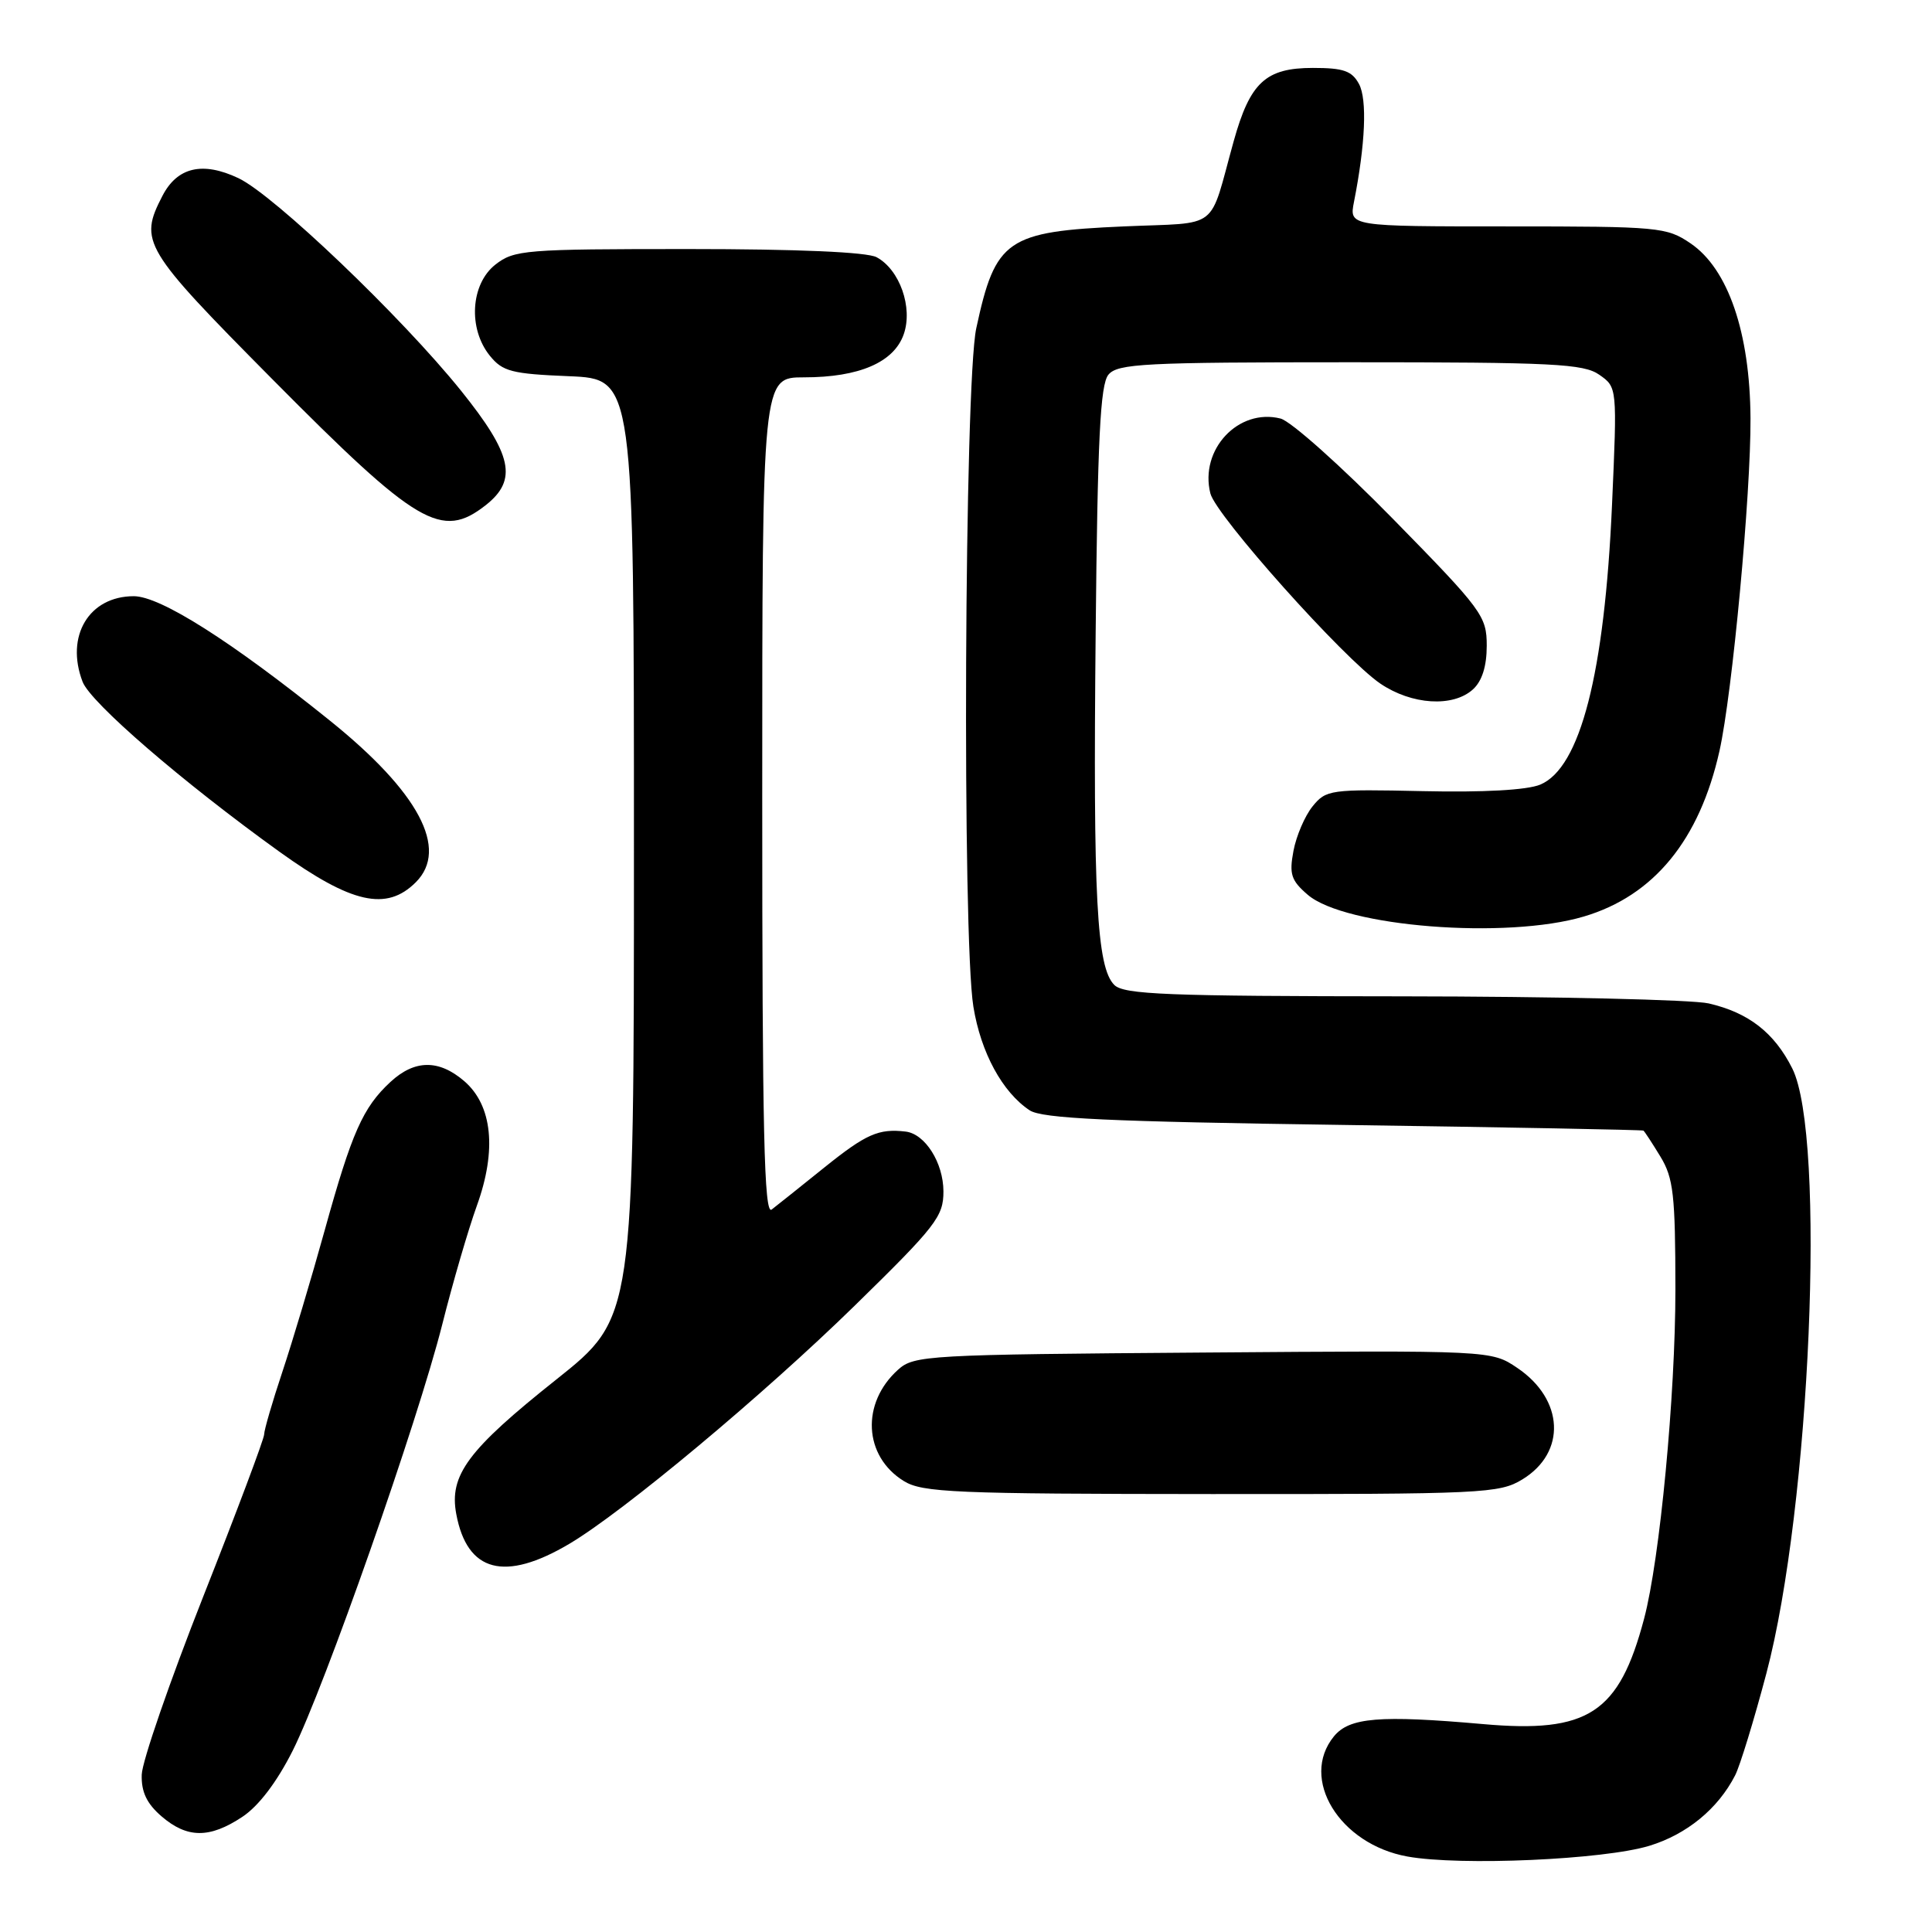 <?xml version="1.0" encoding="UTF-8" standalone="no"?>
<!DOCTYPE svg PUBLIC "-//W3C//DTD SVG 1.1//EN" "http://www.w3.org/Graphics/SVG/1.1/DTD/svg11.dtd" >
<svg xmlns="http://www.w3.org/2000/svg" xmlns:xlink="http://www.w3.org/1999/xlink" version="1.1" viewBox="0 0 256 256">
 <g >
 <path fill="currentColor"
d=" M 218.54 244.58 C 223.50 243.07 227.64 239.68 229.91 235.25 C 230.55 234.01 232.41 227.94 234.05 221.75 C 239.89 199.70 241.99 150.54 237.48 141.56 C 235.10 136.83 231.69 134.18 226.42 132.96 C 224.27 132.46 205.99 132.04 185.82 132.02 C 154.67 132.00 148.92 131.78 147.65 130.51 C 145.32 128.18 144.83 118.99 145.18 83.90 C 145.43 58.11 145.79 50.96 146.87 49.65 C 148.09 48.18 151.62 48.00 178.90 48.00 C 205.83 48.00 209.84 48.20 211.92 49.66 C 214.29 51.32 214.29 51.32 213.60 66.91 C 212.61 89.26 209.40 101.76 204.08 103.97 C 202.34 104.69 196.53 105.01 188.54 104.83 C 176.27 104.56 175.71 104.64 173.92 106.85 C 172.90 108.11 171.76 110.77 171.39 112.75 C 170.81 115.83 171.08 116.67 173.28 118.56 C 178.22 122.81 199.60 124.50 209.88 121.44 C 219.15 118.69 225.20 111.30 227.84 99.50 C 229.54 91.90 232.01 65.44 231.95 55.41 C 231.88 44.08 228.99 35.63 224.01 32.25 C 220.84 30.09 219.83 30.00 199.74 30.00 C 178.77 30.00 178.77 30.00 179.41 26.75 C 180.92 19.10 181.17 13.19 180.08 11.14 C 179.14 9.39 178.02 9.00 173.96 9.00 C 167.71 9.00 165.64 10.92 163.47 18.71 C 160.11 30.78 161.84 29.43 148.92 30.00 C 133.38 30.68 131.90 31.70 129.36 43.50 C 127.79 50.80 127.48 124.23 128.98 133.40 C 129.97 139.48 132.82 144.72 136.43 147.12 C 138.06 148.21 146.86 148.62 178.00 149.06 C 199.72 149.37 217.62 149.71 217.76 149.81 C 217.91 149.91 218.92 151.46 220.01 153.25 C 221.74 156.09 221.99 158.31 222.00 170.84 C 222.00 184.91 219.94 206.62 217.85 214.49 C 214.53 227.02 210.45 229.69 196.50 228.45 C 182.78 227.24 178.80 227.57 176.75 230.08 C 172.17 235.69 177.49 244.38 186.50 246.00 C 193.50 247.26 212.51 246.42 218.54 244.58 Z  M 32.10 240.75 C 34.27 239.32 36.69 236.13 38.78 231.98 C 43.00 223.57 55.34 188.41 58.60 175.50 C 59.98 170.00 62.05 162.91 63.19 159.75 C 65.85 152.39 65.24 146.46 61.51 143.25 C 58.14 140.36 54.94 140.40 51.74 143.36 C 48.08 146.75 46.62 150.05 43.03 163.00 C 41.28 169.32 38.75 177.77 37.42 181.76 C 36.09 185.75 35.00 189.49 35.00 190.07 C 35.00 190.65 31.37 200.31 26.93 211.55 C 22.50 222.78 18.83 233.40 18.78 235.15 C 18.71 237.44 19.45 238.99 21.40 240.67 C 24.80 243.60 27.77 243.62 32.10 240.75 Z  M 75.43 204.57 C 82.59 200.33 101.13 184.86 113.26 173.00 C 124.03 162.47 125.02 161.19 125.01 157.86 C 125.00 154.07 122.58 150.24 120.00 149.94 C 116.43 149.52 114.76 150.26 109.29 154.65 C 106.11 157.21 102.94 159.74 102.25 160.27 C 101.25 161.05 101.00 149.97 101.00 105.62 C 101.00 50.00 101.00 50.00 106.53 50.00 C 113.85 50.00 118.45 48.01 119.75 44.29 C 120.99 40.74 119.21 35.72 116.15 34.08 C 114.87 33.40 105.69 33.00 91.20 33.00 C 69.52 33.00 68.13 33.11 65.63 35.07 C 62.36 37.65 62.00 43.55 64.91 47.14 C 66.60 49.23 67.82 49.54 75.41 49.85 C 84.00 50.21 84.00 50.21 84.00 112.40 C 84.00 174.60 84.00 174.60 73.74 182.77 C 61.98 192.12 59.49 195.47 60.46 200.63 C 61.90 208.33 66.87 209.64 75.43 204.57 Z  M 201.72 196.03 C 207.58 192.46 207.25 185.43 201.04 181.25 C 197.60 178.93 197.60 178.93 159.41 179.22 C 122.83 179.49 121.11 179.58 118.99 181.50 C 114.07 185.93 114.43 192.95 119.75 196.24 C 122.21 197.77 126.47 197.95 160.50 197.97 C 196.54 197.99 198.67 197.89 201.72 196.03 Z  M 55.10 116.90 C 59.51 112.49 55.48 104.94 43.67 95.45 C 30.61 84.94 21.24 79.00 17.73 79.00 C 11.80 79.00 8.63 84.28 10.94 90.33 C 11.98 93.09 24.17 103.61 37.00 112.84 C 46.60 119.74 51.22 120.78 55.10 116.90 Z  M 195.17 91.35 C 196.38 90.25 197.00 88.29 197.00 85.56 C 197.00 81.63 196.42 80.84 184.58 68.76 C 177.74 61.78 171.04 55.80 169.68 55.46 C 164.10 54.05 158.92 59.57 160.38 65.38 C 161.12 68.33 178.06 87.29 182.90 90.58 C 187.06 93.40 192.52 93.75 195.17 91.35 Z  M 64.37 66.93 C 68.62 63.58 67.89 60.23 61.08 51.76 C 53.22 41.99 36.32 25.85 31.60 23.61 C 26.85 21.36 23.49 22.14 21.52 25.96 C 18.39 32.02 18.94 32.94 36.08 50.24 C 55.32 69.65 58.51 71.53 64.37 66.93 Z "/>
</g>
</svg>